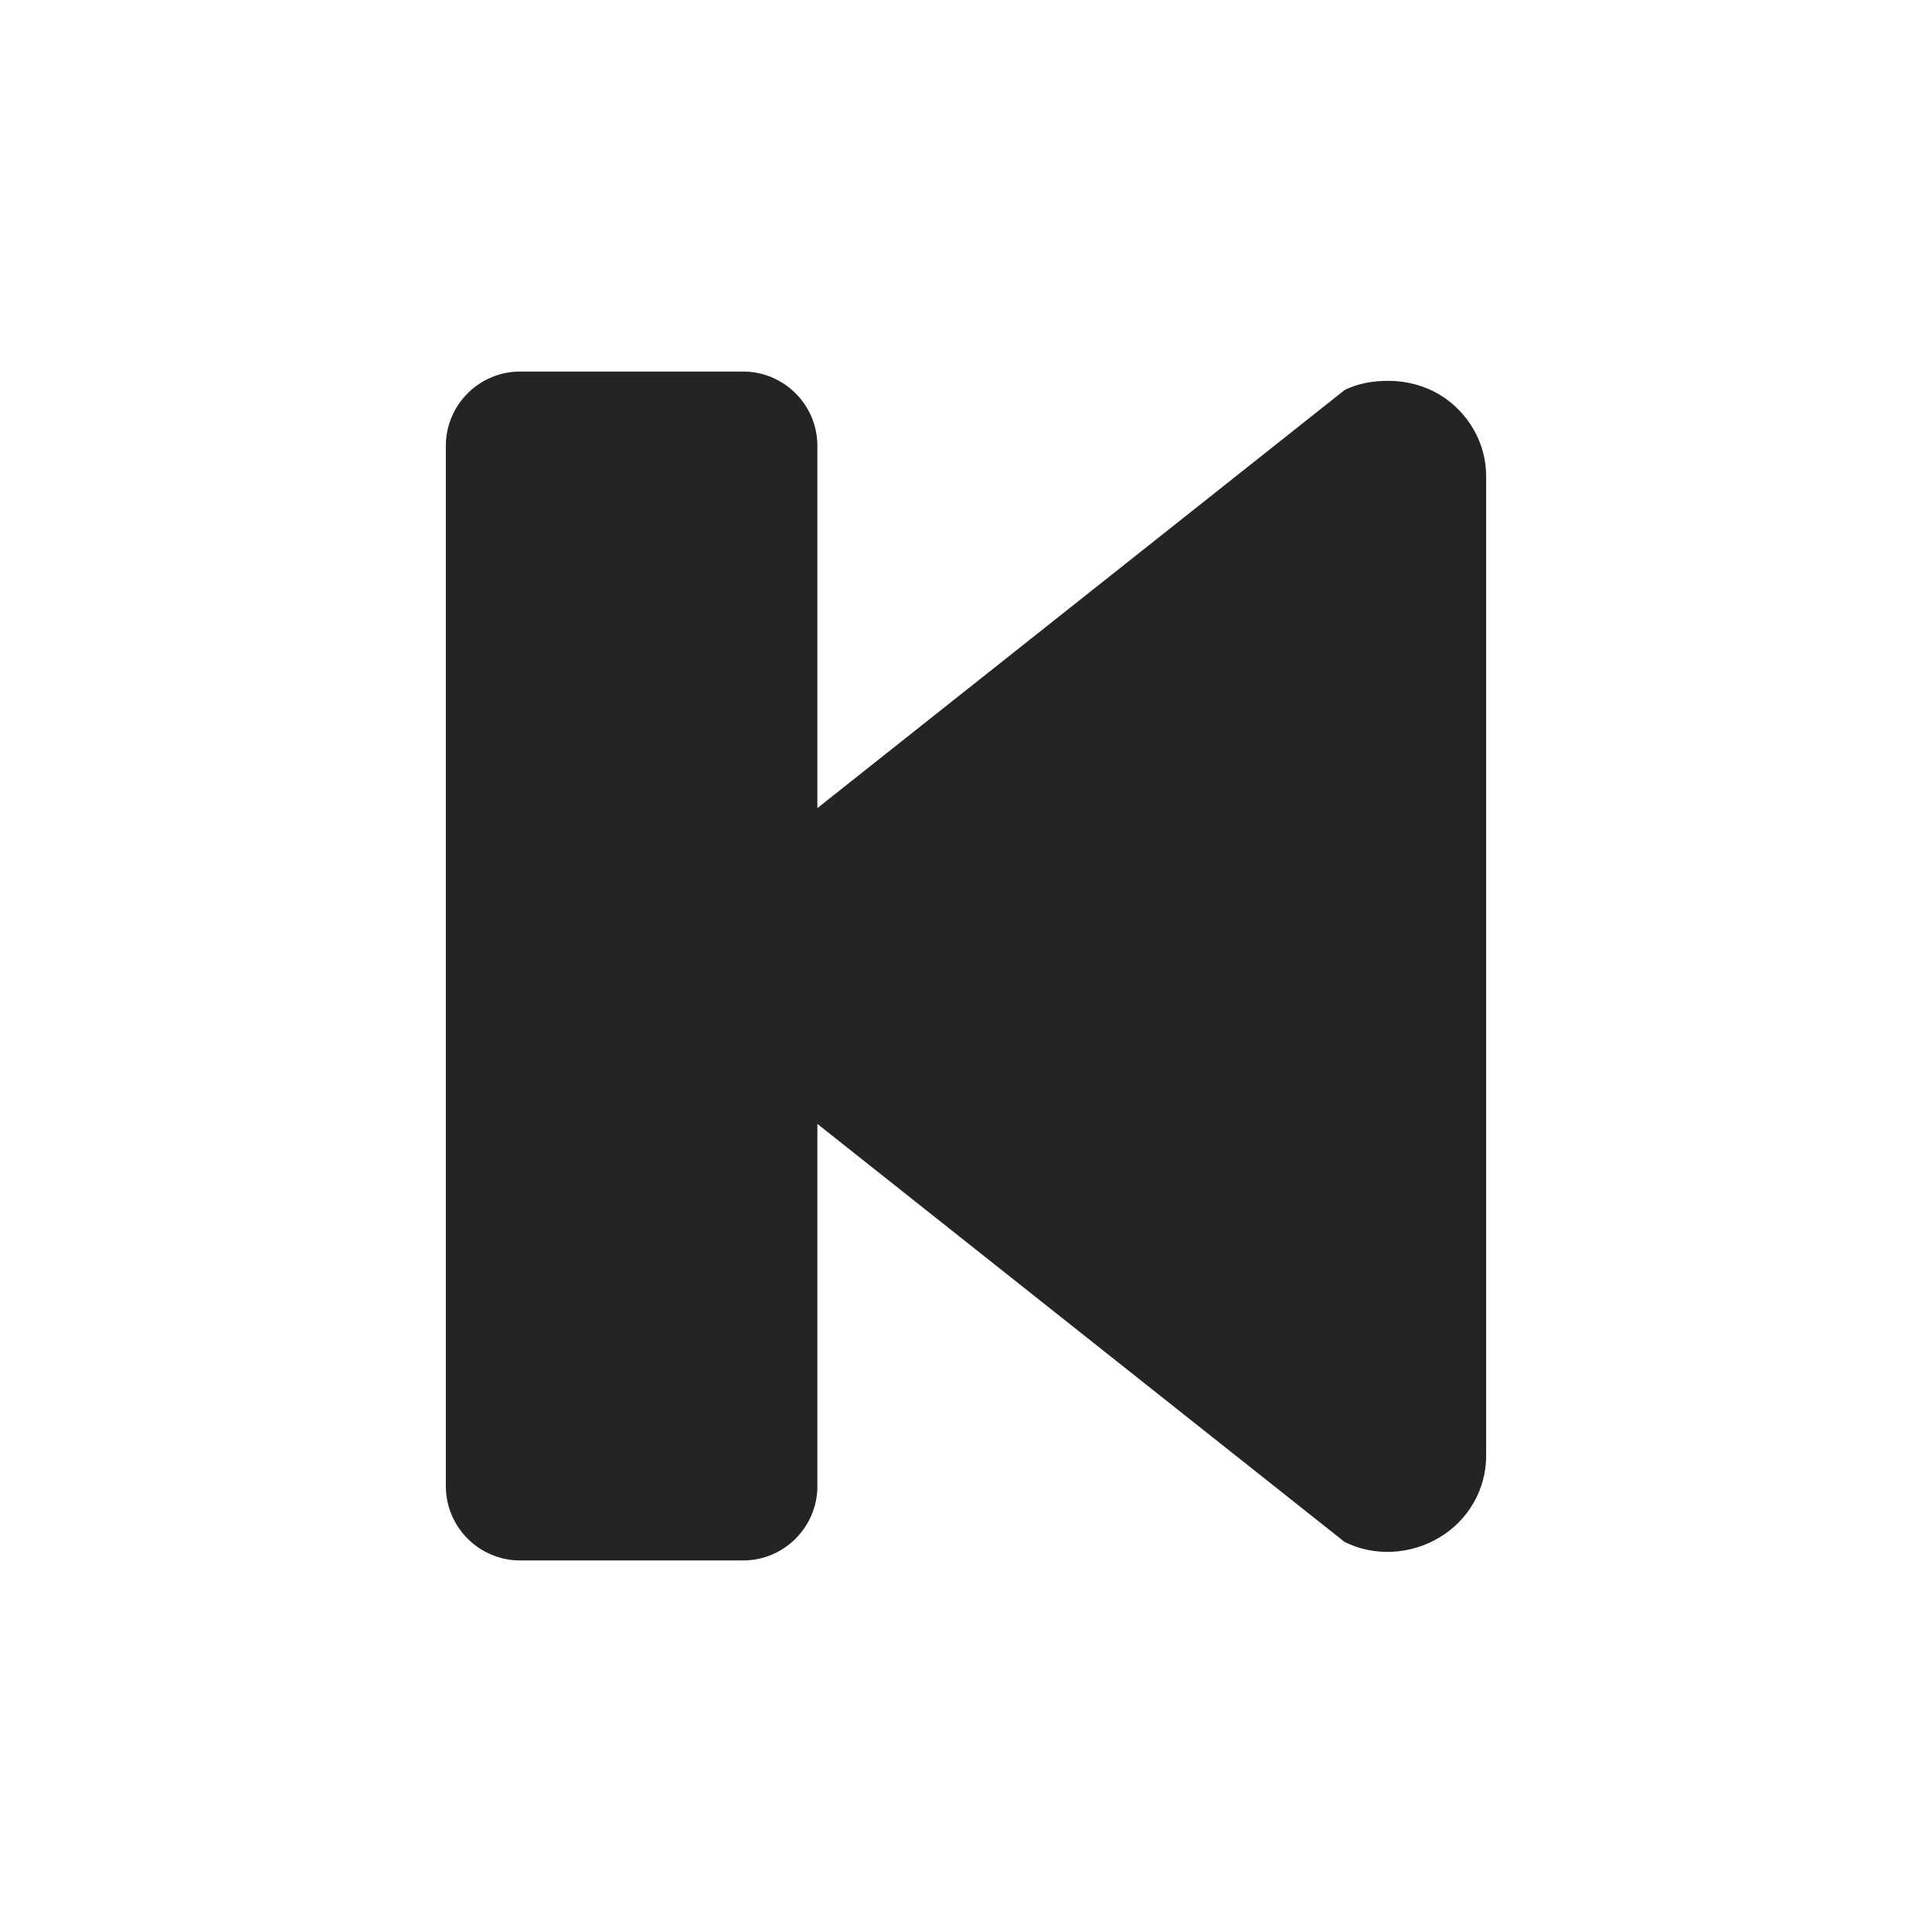 <svg xmlns="http://www.w3.org/2000/svg" xmlns:xlink="http://www.w3.org/1999/xlink" viewBox="0 0 26 26" fill="#242424">
  <path d="M7 5C6.449 5 6 5.449 6 6L6 20C6 20.551 6.449 21 7 21L10 21C10.551 21 11 20.551 11 20L11 15.125L18.094 20.75C18.496 20.953 18.992 20.922 19.375 20.688C19.762 20.457 20 20.039 20 19.594L20 6.406C20 5.965 19.762 5.547 19.375 5.312C19.168 5.188 18.926 5.125 18.688 5.125C18.488 5.125 18.277 5.156 18.094 5.25L11 10.875L11 6C11 5.449 10.551 5 10 5Z" fill="#242424" />
</svg>